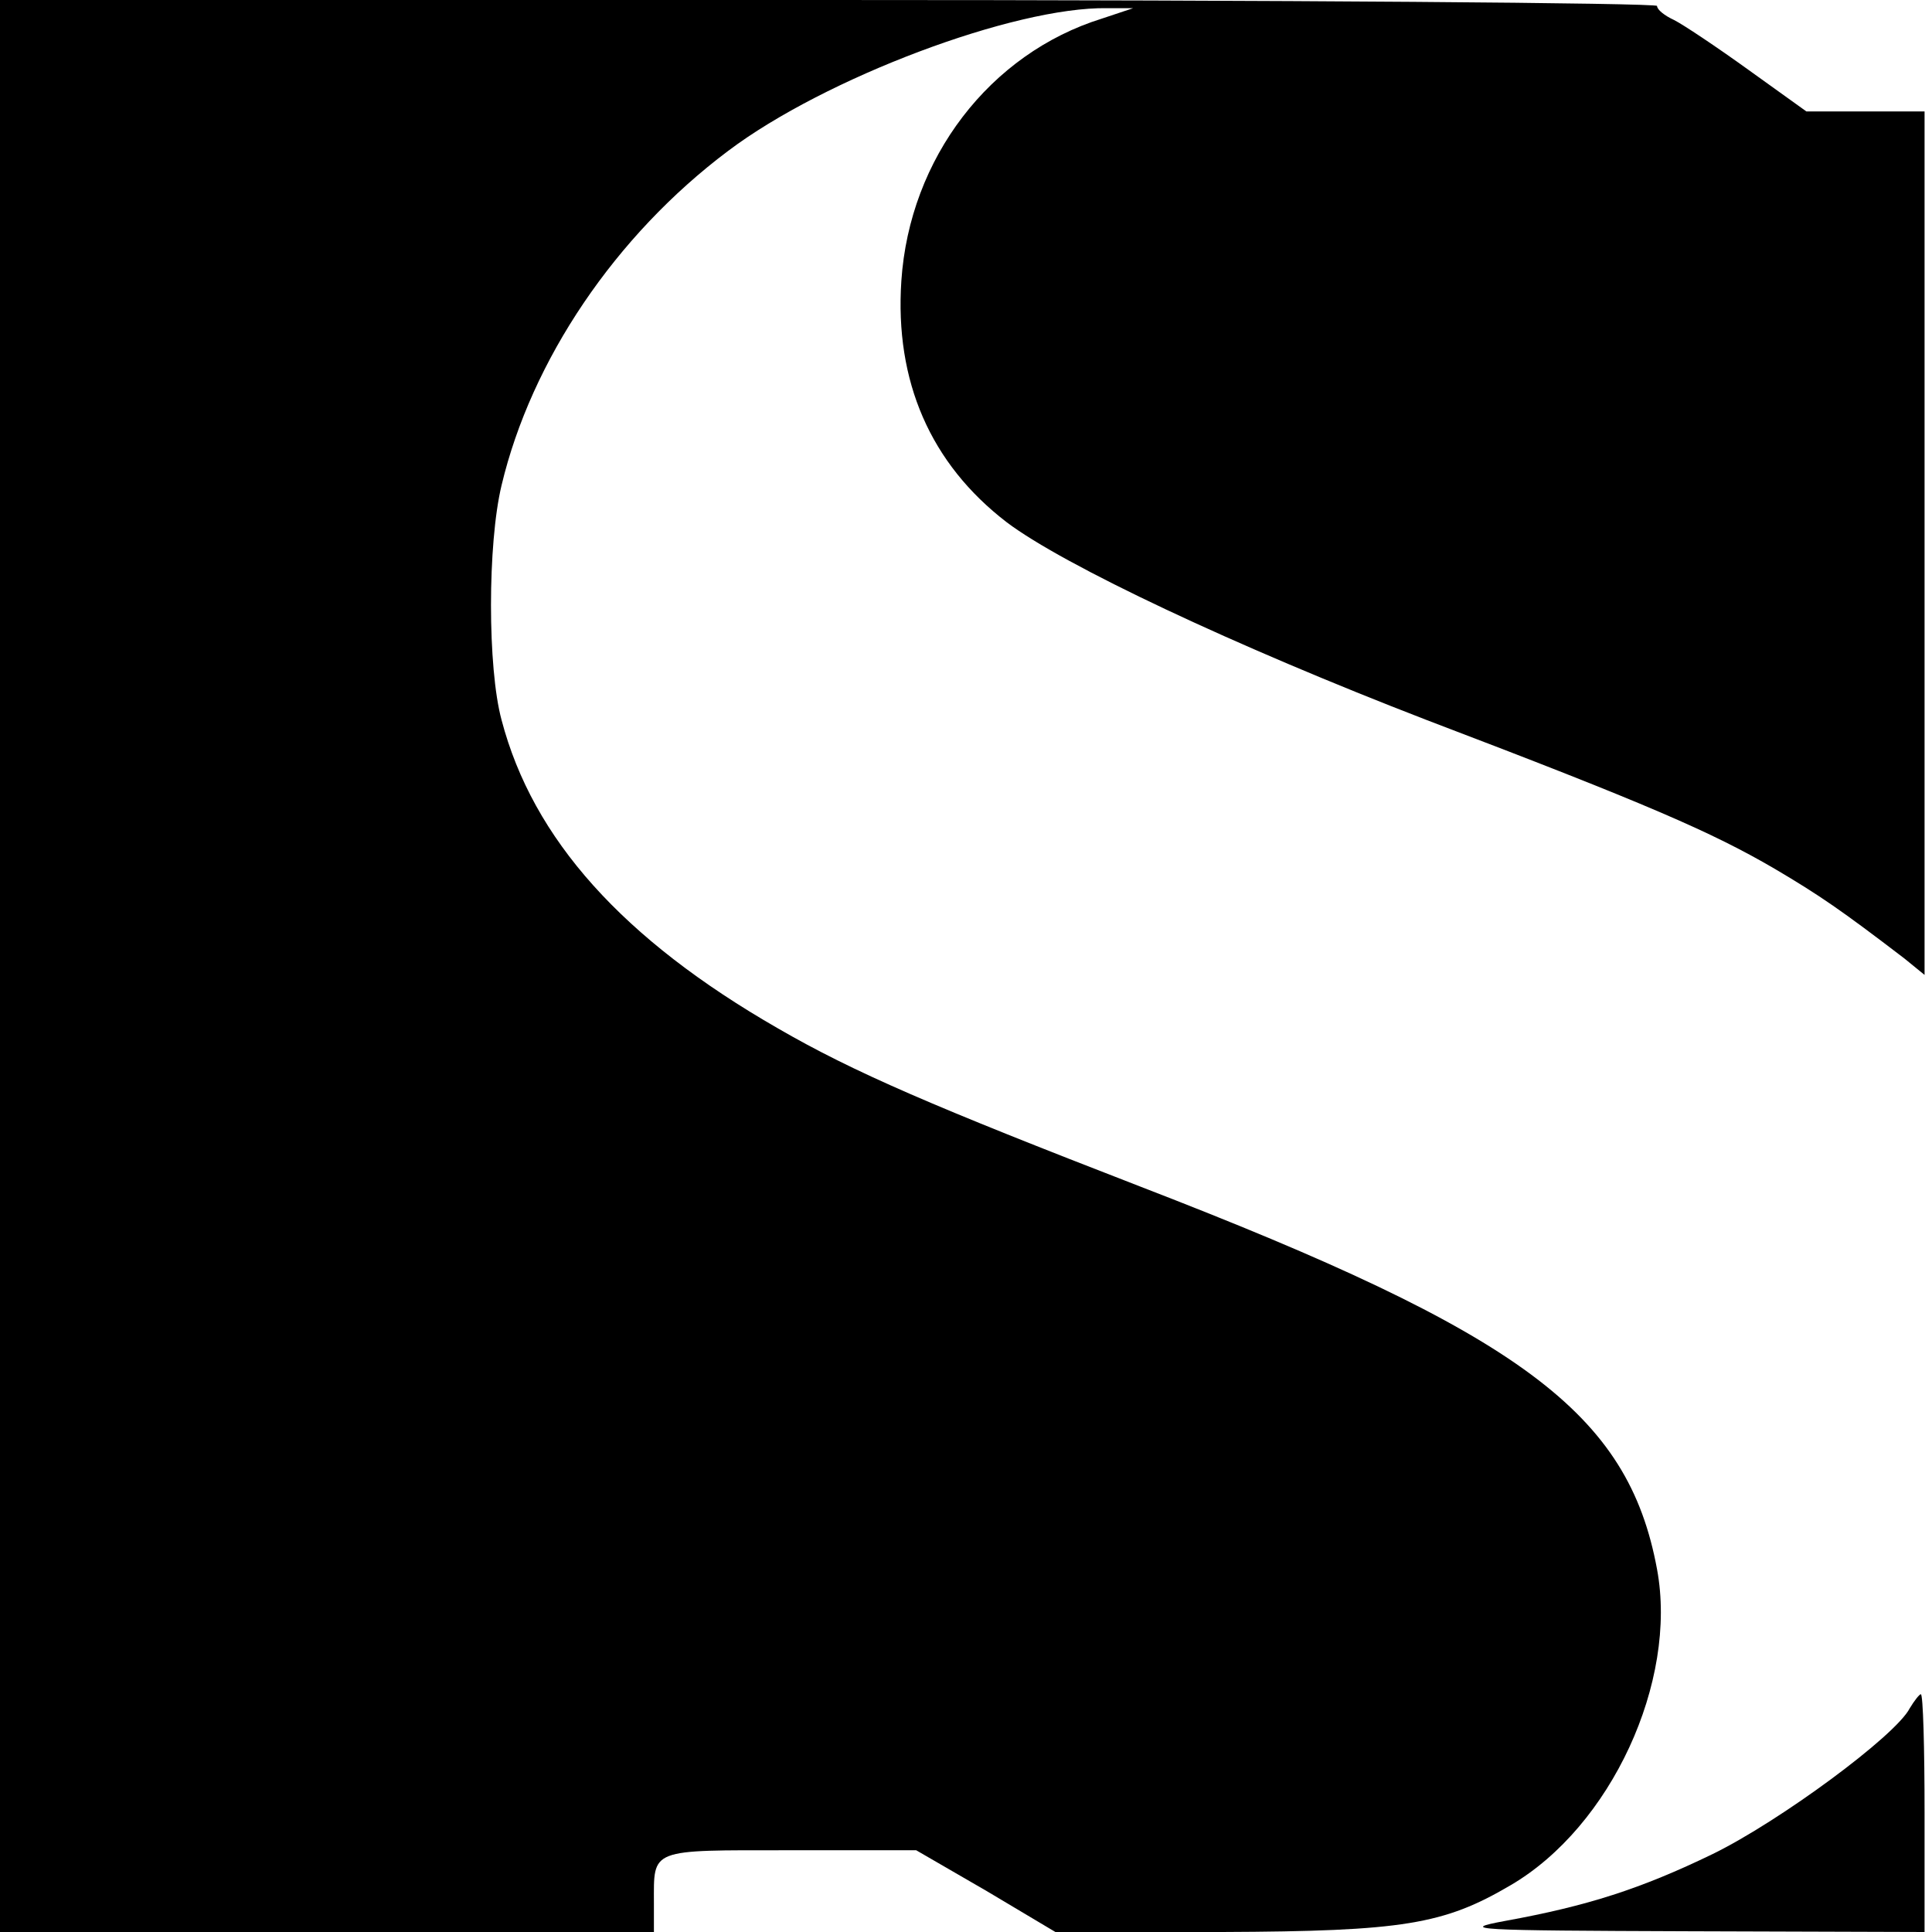 <?xml version="1.0" standalone="no"?>
<!DOCTYPE svg PUBLIC "-//W3C//DTD SVG 20010904//EN"
 "http://www.w3.org/TR/2001/REC-SVG-20010904/DTD/svg10.dtd">
<svg version="1.0" xmlns="http://www.w3.org/2000/svg"
 width="260pt" height="260pt" viewBox="0 0 260 260"
 preserveAspectRatio="xMidYMid meet">
<g transform="translate(0,260) scale(0.1,-0.1)"
fill="#000000" stroke="none">
<path d="M0 1300 l0 -1300 440 0 440 0 0 39 c0 74 -7 71 183 71 l170 0 95 -55
94 -56 223 1 c243 1 298 10 388 63 135 79 225 274 197 425 -39 211 -182 317
-695 515 -279 108 -386 154 -488 213 -209 120 -330 255 -372 415 -19 70 -19
237 0 316 40 168 153 336 305 450 130 98 385 194 510 192 l35 0 -42 -14 c-151
-47 -259 -188 -270 -353 -9 -135 39 -246 142 -325 77 -58 306 -166 565 -266
297 -113 384 -151 468 -200 61 -36 90 -56 175 -121 l27 -22 0 581 0 581 -79 0
-80 0 -78 56 c-43 31 -88 61 -100 67 -13 6 -23 14 -23 19 0 4 -502 8 -1115 8
l-1115 0 0 -1300z"/>
<path d="M2570 301 c-19 -37 -175 -152 -265 -196 -97 -47 -169 -70 -279 -90
-65 -12 -43 -13 247 -14 l317 -1 0 160 c0 88 -2 160 -5 160 -2 0 -9 -9 -15
-19z"/>
</g>
</svg>
